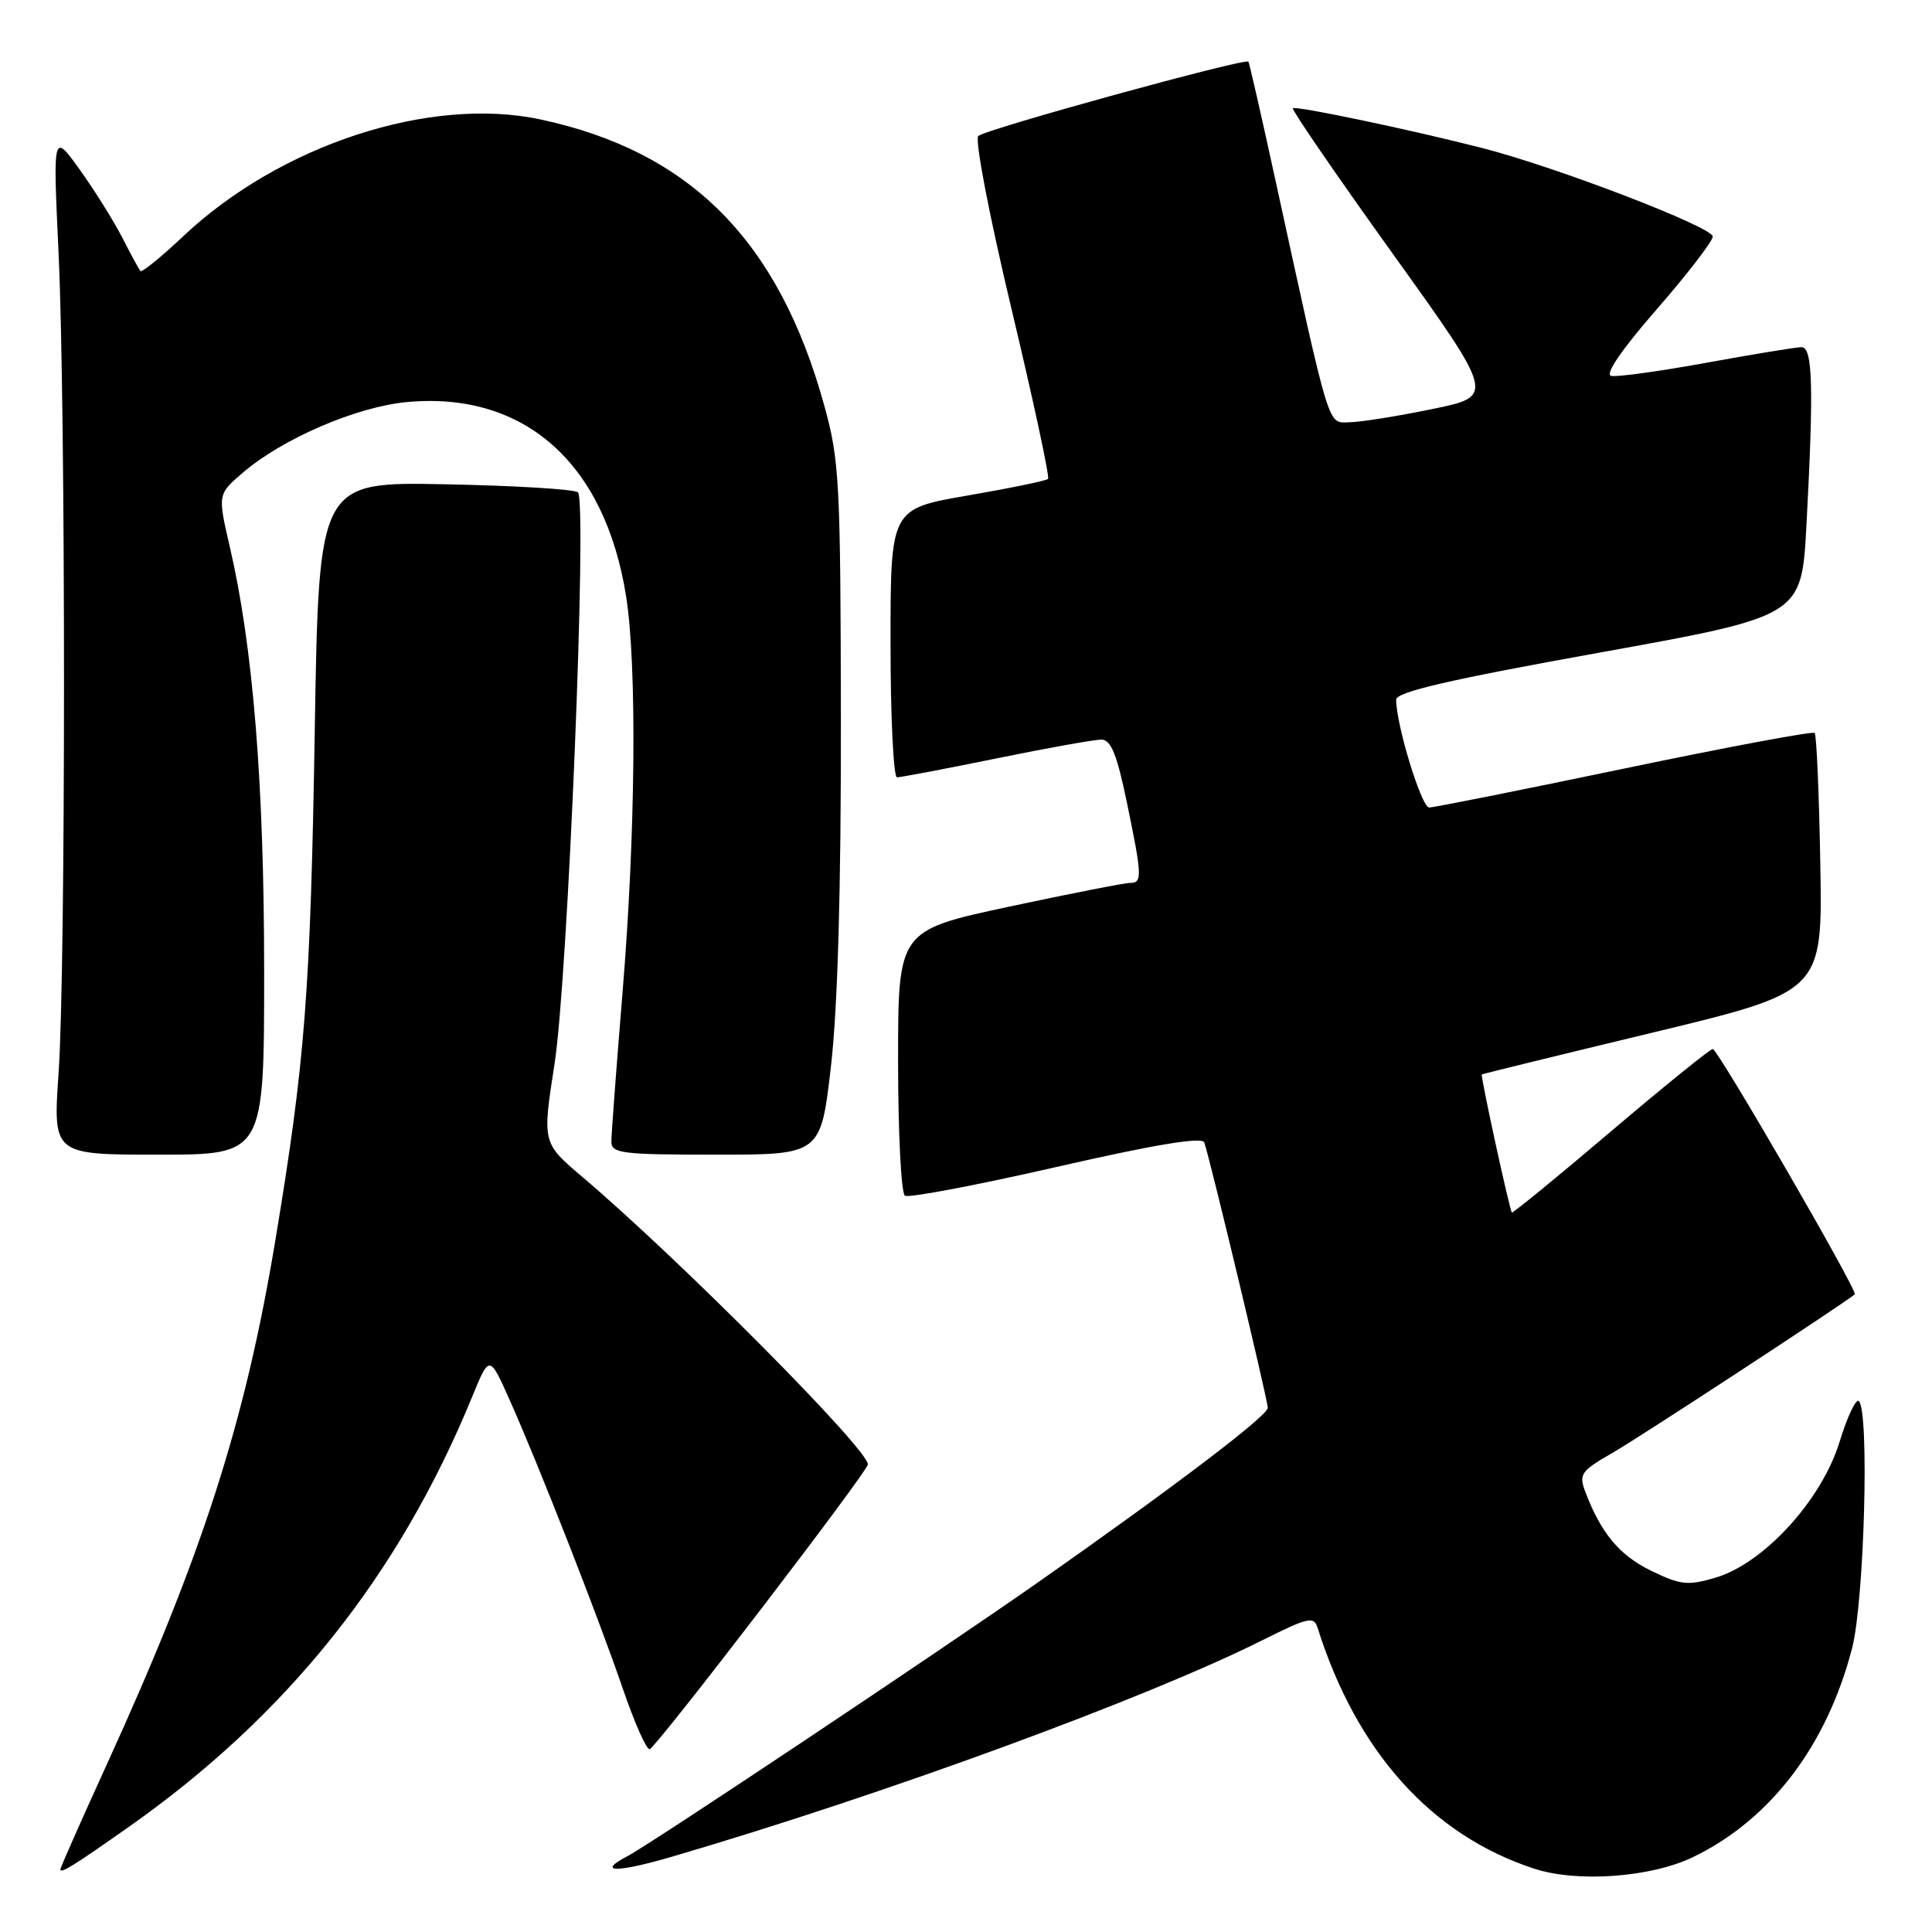 <?xml version="1.0" encoding="UTF-8" standalone="no"?>
<!DOCTYPE svg PUBLIC "-//W3C//DTD SVG 1.1//EN" "http://www.w3.org/Graphics/SVG/1.1/DTD/svg11.dtd" >
<svg xmlns="http://www.w3.org/2000/svg" xmlns:xlink="http://www.w3.org/1999/xlink" version="1.1" viewBox="0 0 256 256">
 <g >
 <path fill="currentColor"
d=" M 224.35 246.07 C 234.62 241.10 242.08 231.28 245.42 218.36 C 247.03 212.09 247.72 187.05 246.31 185.65 C 245.93 185.27 244.78 187.71 243.75 191.06 C 241.39 198.76 233.72 207.15 227.34 209.04 C 223.64 210.13 222.70 210.03 218.82 208.15 C 214.62 206.12 212.16 203.19 210.08 197.72 C 209.17 195.32 209.44 194.94 213.80 192.43 C 217.29 190.42 243.85 173.04 245.77 171.51 C 246.23 171.15 227.62 139.00 226.95 139.00 C 226.60 139.00 220.52 143.92 213.43 149.94 C 206.35 155.96 200.45 160.78 200.33 160.66 C 200.03 160.36 196.15 142.54 196.35 142.37 C 196.43 142.30 206.62 139.80 219.00 136.82 C 241.50 131.40 241.50 131.40 241.20 114.49 C 241.04 105.19 240.70 97.37 240.45 97.12 C 240.20 96.87 228.86 98.99 215.25 101.83 C 201.64 104.67 189.99 107.00 189.37 107.00 C 188.35 107.00 185.00 96.05 185.00 92.71 C 185.00 91.69 192.03 90.06 211.86 86.49 C 238.71 81.65 238.71 81.65 239.36 69.67 C 240.34 51.28 240.20 46.00 238.71 46.00 C 238.01 46.00 232.35 46.93 226.15 48.06 C 219.94 49.19 214.25 49.98 213.49 49.81 C 212.62 49.62 214.85 46.35 219.51 41.00 C 223.58 36.33 226.93 31.98 226.95 31.35 C 227.00 30.11 206.34 22.17 196.50 19.64 C 186.90 17.18 171.68 13.98 171.31 14.35 C 171.13 14.54 177.07 23.20 184.53 33.60 C 198.09 52.50 198.09 52.50 189.79 54.20 C 185.23 55.14 180.30 55.93 178.84 55.95 C 175.87 56.01 176.37 57.66 168.92 23.50 C 167.12 15.25 165.55 8.35 165.42 8.17 C 165.03 7.64 130.58 17.12 129.63 18.02 C 129.14 18.48 131.08 28.55 134.03 40.94 C 136.93 53.09 139.11 63.23 138.87 63.46 C 138.63 63.70 133.84 64.69 128.22 65.66 C 118.00 67.42 118.00 67.42 118.00 85.21 C 118.00 94.99 118.39 103.00 118.86 103.00 C 119.34 103.00 125.25 101.88 132.00 100.50 C 138.75 99.12 145.02 98.00 145.93 98.00 C 147.20 98.00 147.99 99.92 149.30 106.25 C 151.34 116.08 151.38 117.00 149.75 116.99 C 149.06 116.98 141.86 118.40 133.75 120.13 C 119.00 123.29 119.00 123.29 119.00 140.59 C 119.00 150.10 119.41 158.13 119.91 158.44 C 120.41 158.75 129.45 157.04 139.99 154.63 C 153.03 151.65 159.29 150.61 159.57 151.38 C 160.29 153.36 167.97 185.46 167.99 186.54 C 168.00 187.59 155.62 196.99 137.50 209.70 C 124.55 218.77 86.19 244.36 83.16 245.94 C 78.92 248.16 81.69 248.18 89.15 245.99 C 117.24 237.75 151.90 225.04 167.27 217.34 C 173.40 214.28 174.10 214.12 174.60 215.73 C 179.78 232.14 189.70 243.17 203.29 247.61 C 209.02 249.48 218.77 248.77 224.35 246.07 Z  M 17.00 242.12 C 38.03 227.33 52.85 208.77 62.56 185.09 C 64.85 179.50 64.85 179.50 67.53 185.50 C 71.42 194.22 79.25 214.21 82.53 223.77 C 84.09 228.32 85.69 231.92 86.09 231.77 C 87.08 231.41 115.00 194.96 115.00 194.04 C 115.00 192.00 90.14 166.97 77.18 155.96 C 71.85 151.44 71.85 151.44 73.48 140.97 C 75.25 129.61 77.83 66.50 76.58 65.24 C 76.17 64.83 68.28 64.35 59.04 64.17 C 42.25 63.84 42.25 63.84 41.71 96.67 C 41.14 131.54 40.43 140.63 36.46 164.50 C 32.47 188.48 26.80 206.10 14.11 233.89 C 10.75 241.25 8.00 247.47 8.00 247.70 C 8.00 248.31 9.71 247.25 17.00 242.12 Z  M 35.00 128.74 C 35.00 103.87 33.54 85.74 30.45 72.46 C 28.84 65.50 28.84 65.50 32.17 62.64 C 37.44 58.11 47.30 53.87 53.98 53.27 C 69.48 51.86 80.16 61.34 82.96 79.00 C 84.42 88.23 84.22 110.50 82.49 131.50 C 81.68 141.40 81.01 150.29 81.01 151.25 C 81.00 152.83 82.33 153.00 94.88 153.00 C 108.76 153.00 108.76 153.00 110.11 141.25 C 111.00 133.53 111.45 117.85 111.42 95.50 C 111.38 63.82 111.23 60.97 109.21 53.70 C 103.18 31.89 91.46 20.08 71.63 15.83 C 56.98 12.69 37.09 19.20 24.24 31.34 C 21.35 34.07 18.81 36.13 18.61 35.91 C 18.41 35.68 17.33 33.70 16.21 31.50 C 15.08 29.30 12.56 25.26 10.59 22.51 C 7.01 17.53 7.01 17.53 7.76 33.51 C 8.72 54.18 8.72 128.32 7.76 142.25 C 7.02 153.00 7.02 153.00 21.01 153.00 C 35.00 153.00 35.00 153.00 35.00 128.74 Z "/>
</g>
</svg>